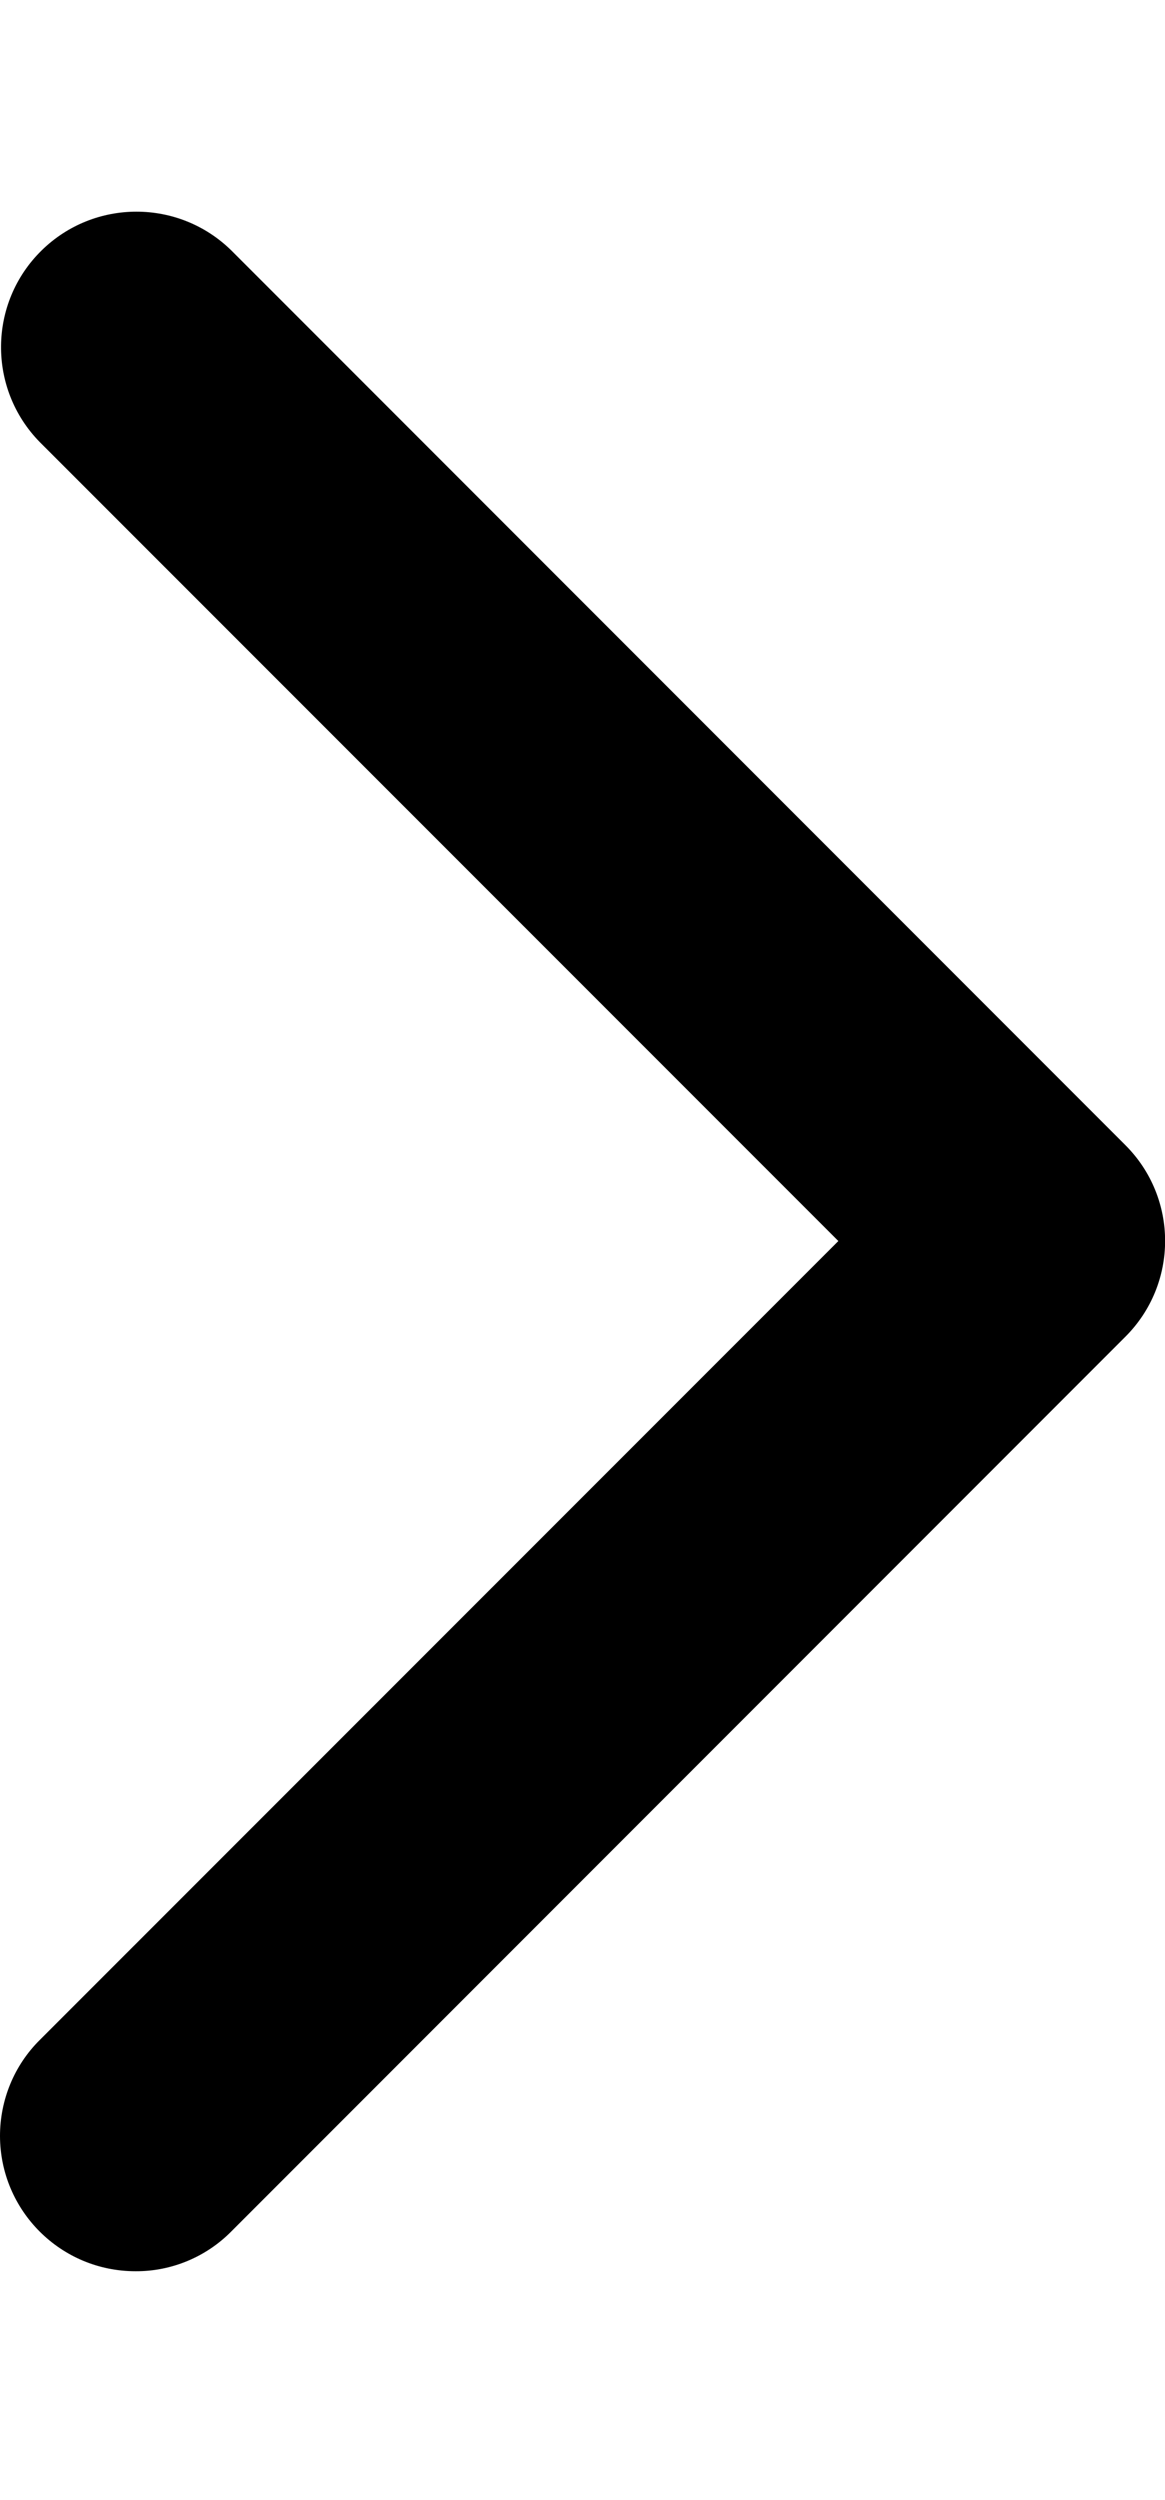 <svg xmlns="http://www.w3.org/2000/svg" viewBox="0 0 559.6 1200" class="bf-icon-svg"><path d="M65.1 1090.2c-35.9 0-65-29-65.1-64.9 0-17.3 6.8-33.9 19.1-46.1l383.6-383.5L19.1 212.2c-25.1-25.6-24.8-66.8.9-92 25.3-24.8 65.8-24.8 91.1 0l429.5 429.5c25.4 25.4 25.4 66.5 0 91.9L111 1071.2c-12.1 12.2-28.7 19.1-45.9 19z"/></svg>

